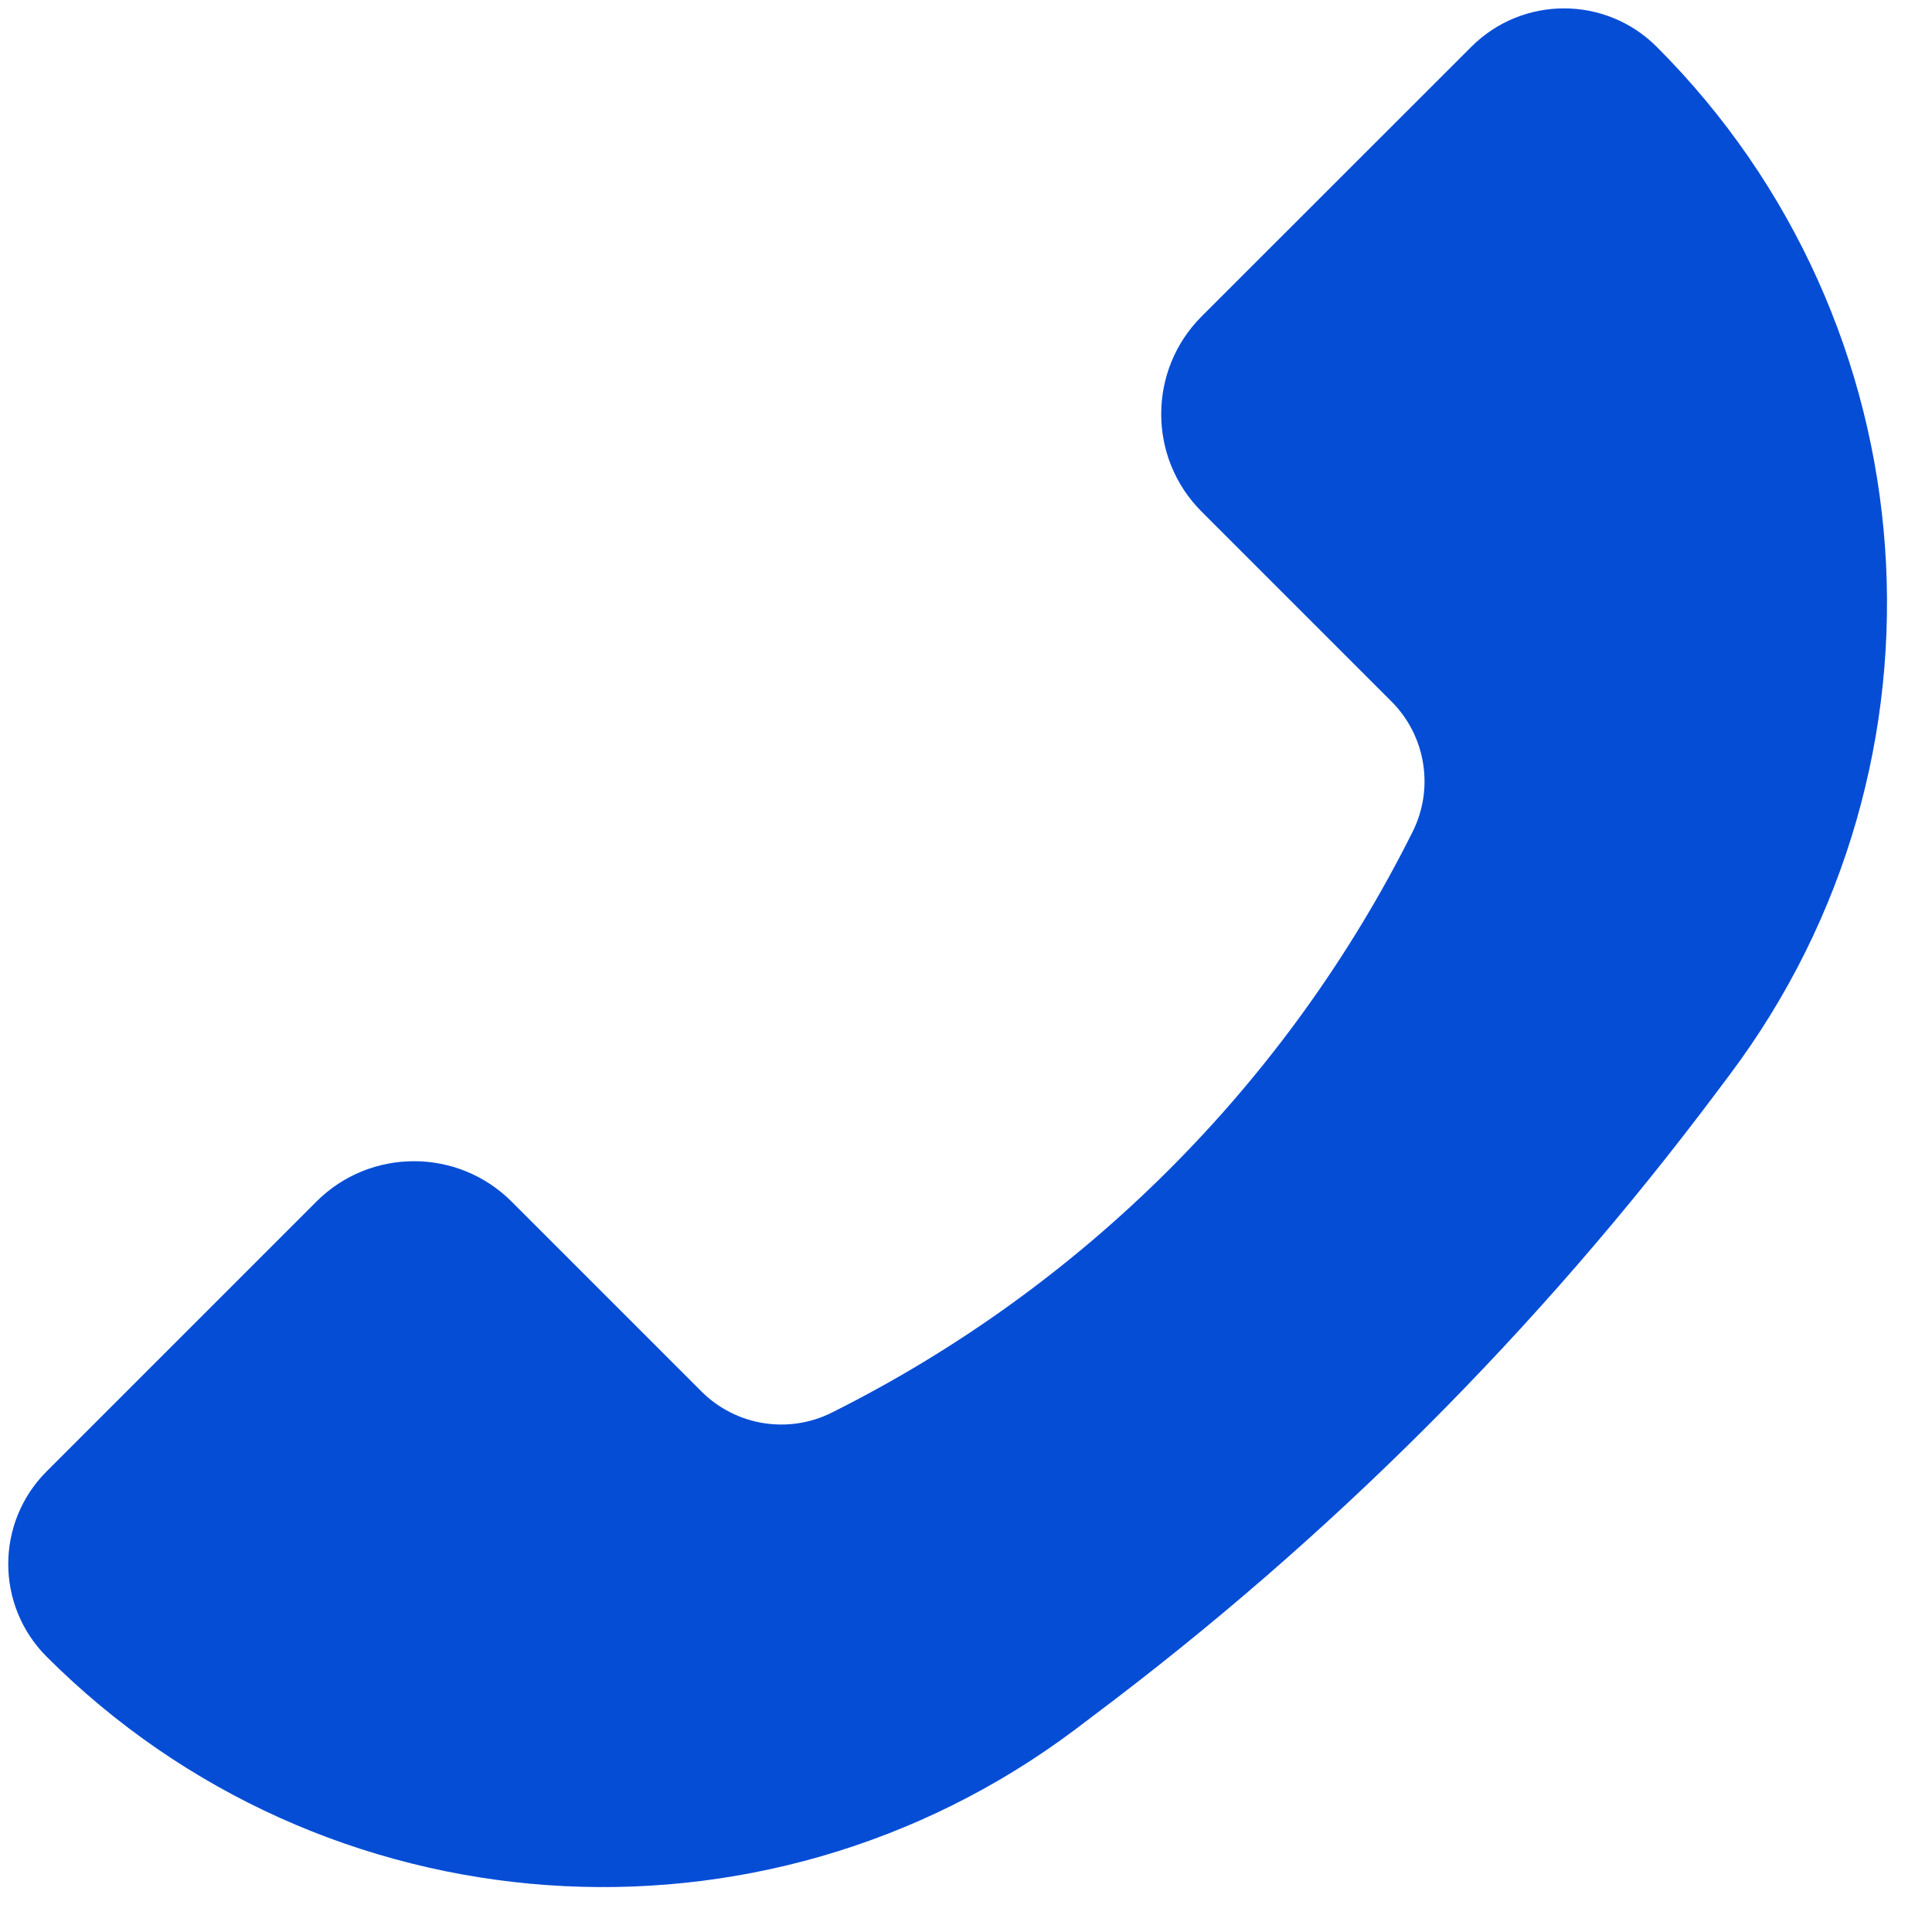 <svg width="14" height="14" viewBox="0 0 14 14" fill="none" xmlns="http://www.w3.org/2000/svg">
<path d="M2.293 8.707L0.338 10.662C-0.033 11.033 -0.033 11.634 0.338 12.005C2.344 14.011 5.519 14.236 7.788 12.535L7.92 12.435C9.631 11.152 11.152 9.632 12.435 7.92L12.534 7.788C14.236 5.519 14.01 2.344 12.005 0.339C11.634 -0.032 11.033 -0.032 10.662 0.339L8.707 2.293C8.317 2.684 8.317 3.317 8.707 3.707L10.083 5.083C10.332 5.332 10.394 5.713 10.236 6.028C9.326 7.849 7.849 9.326 6.028 10.236C5.713 10.394 5.332 10.332 5.083 10.083L3.707 8.707C3.317 8.317 2.683 8.317 2.293 8.707Z" fill="#064DD6"/>
</svg>
